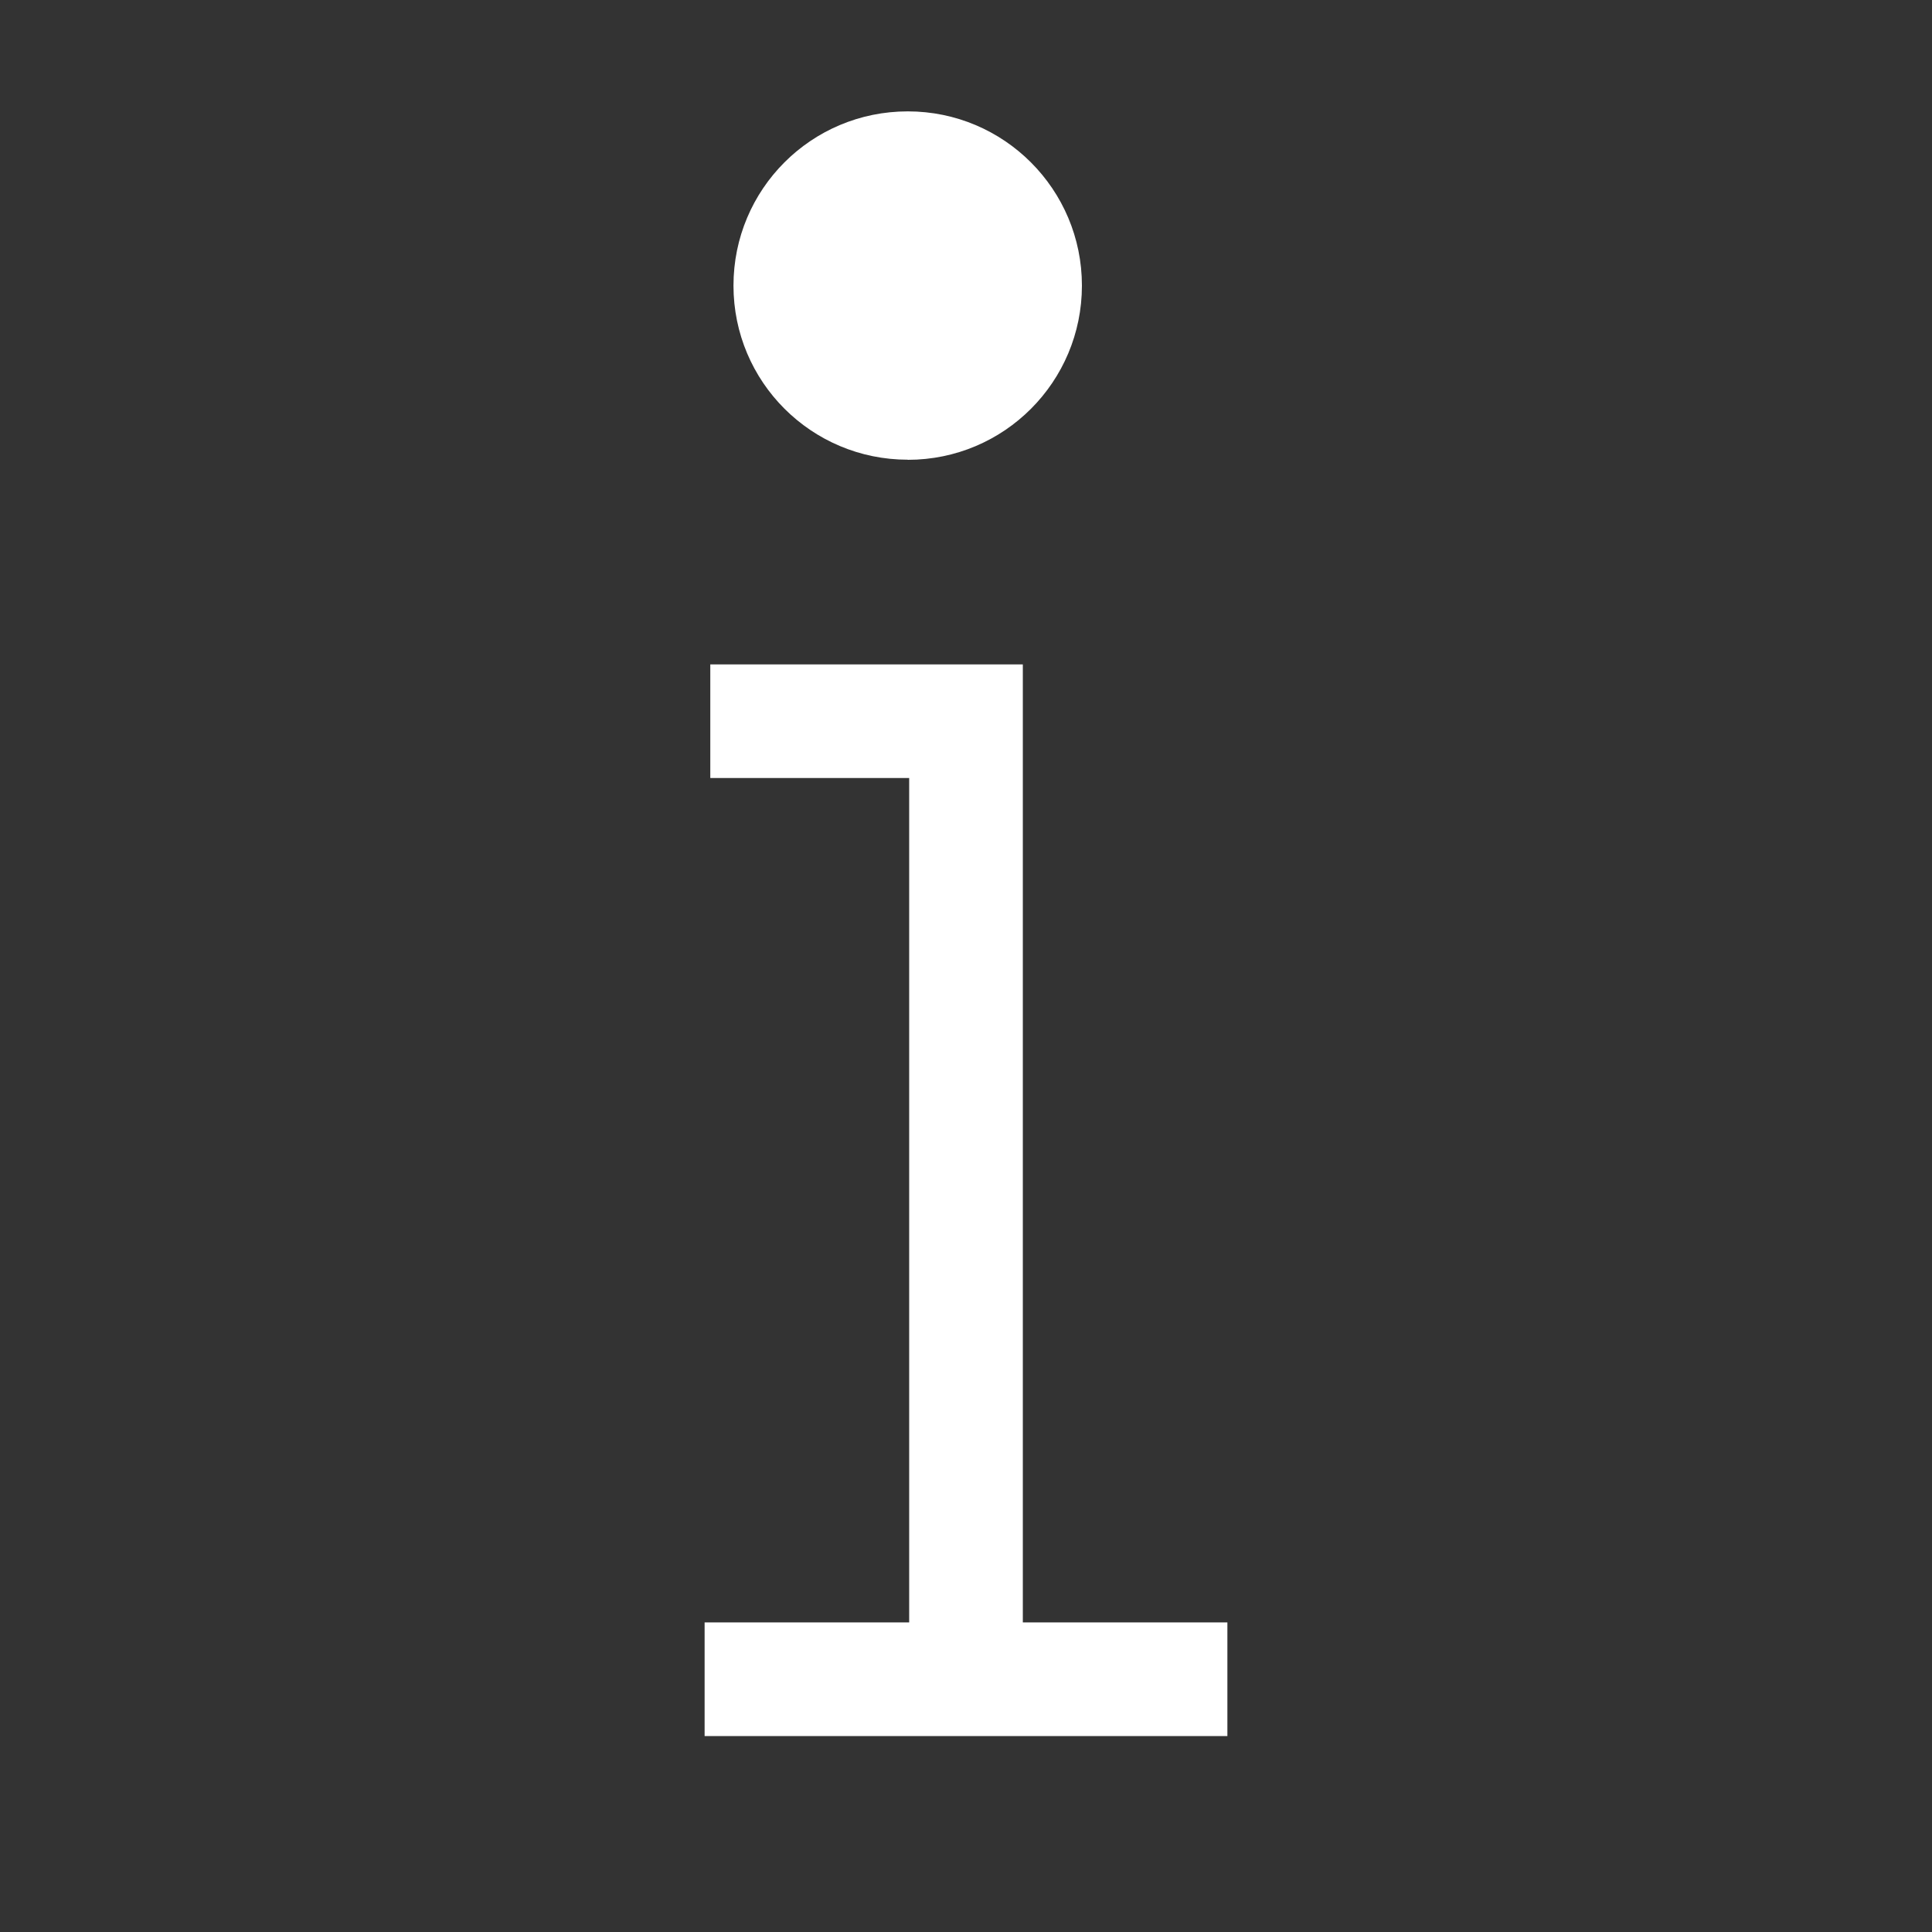 <svg xmlns="http://www.w3.org/2000/svg" width="17" height="17" viewBox="0 0 17 17"><rect x="0" y="0" width="17" height="17" fill="#333333" stroke="none"/><title>info</title><path fill="#fff" d="M10.8 14.276v1H6.2v-1H8v-7.43H6.25v-1H9v8.43h1.8zM7.988 4.046c.848 0 1.532-.687 1.532-1.533S8.835.98 7.988.98c-.85 0-1.534.686-1.534 1.533s.686 1.532 1.534 1.532z"/></svg>